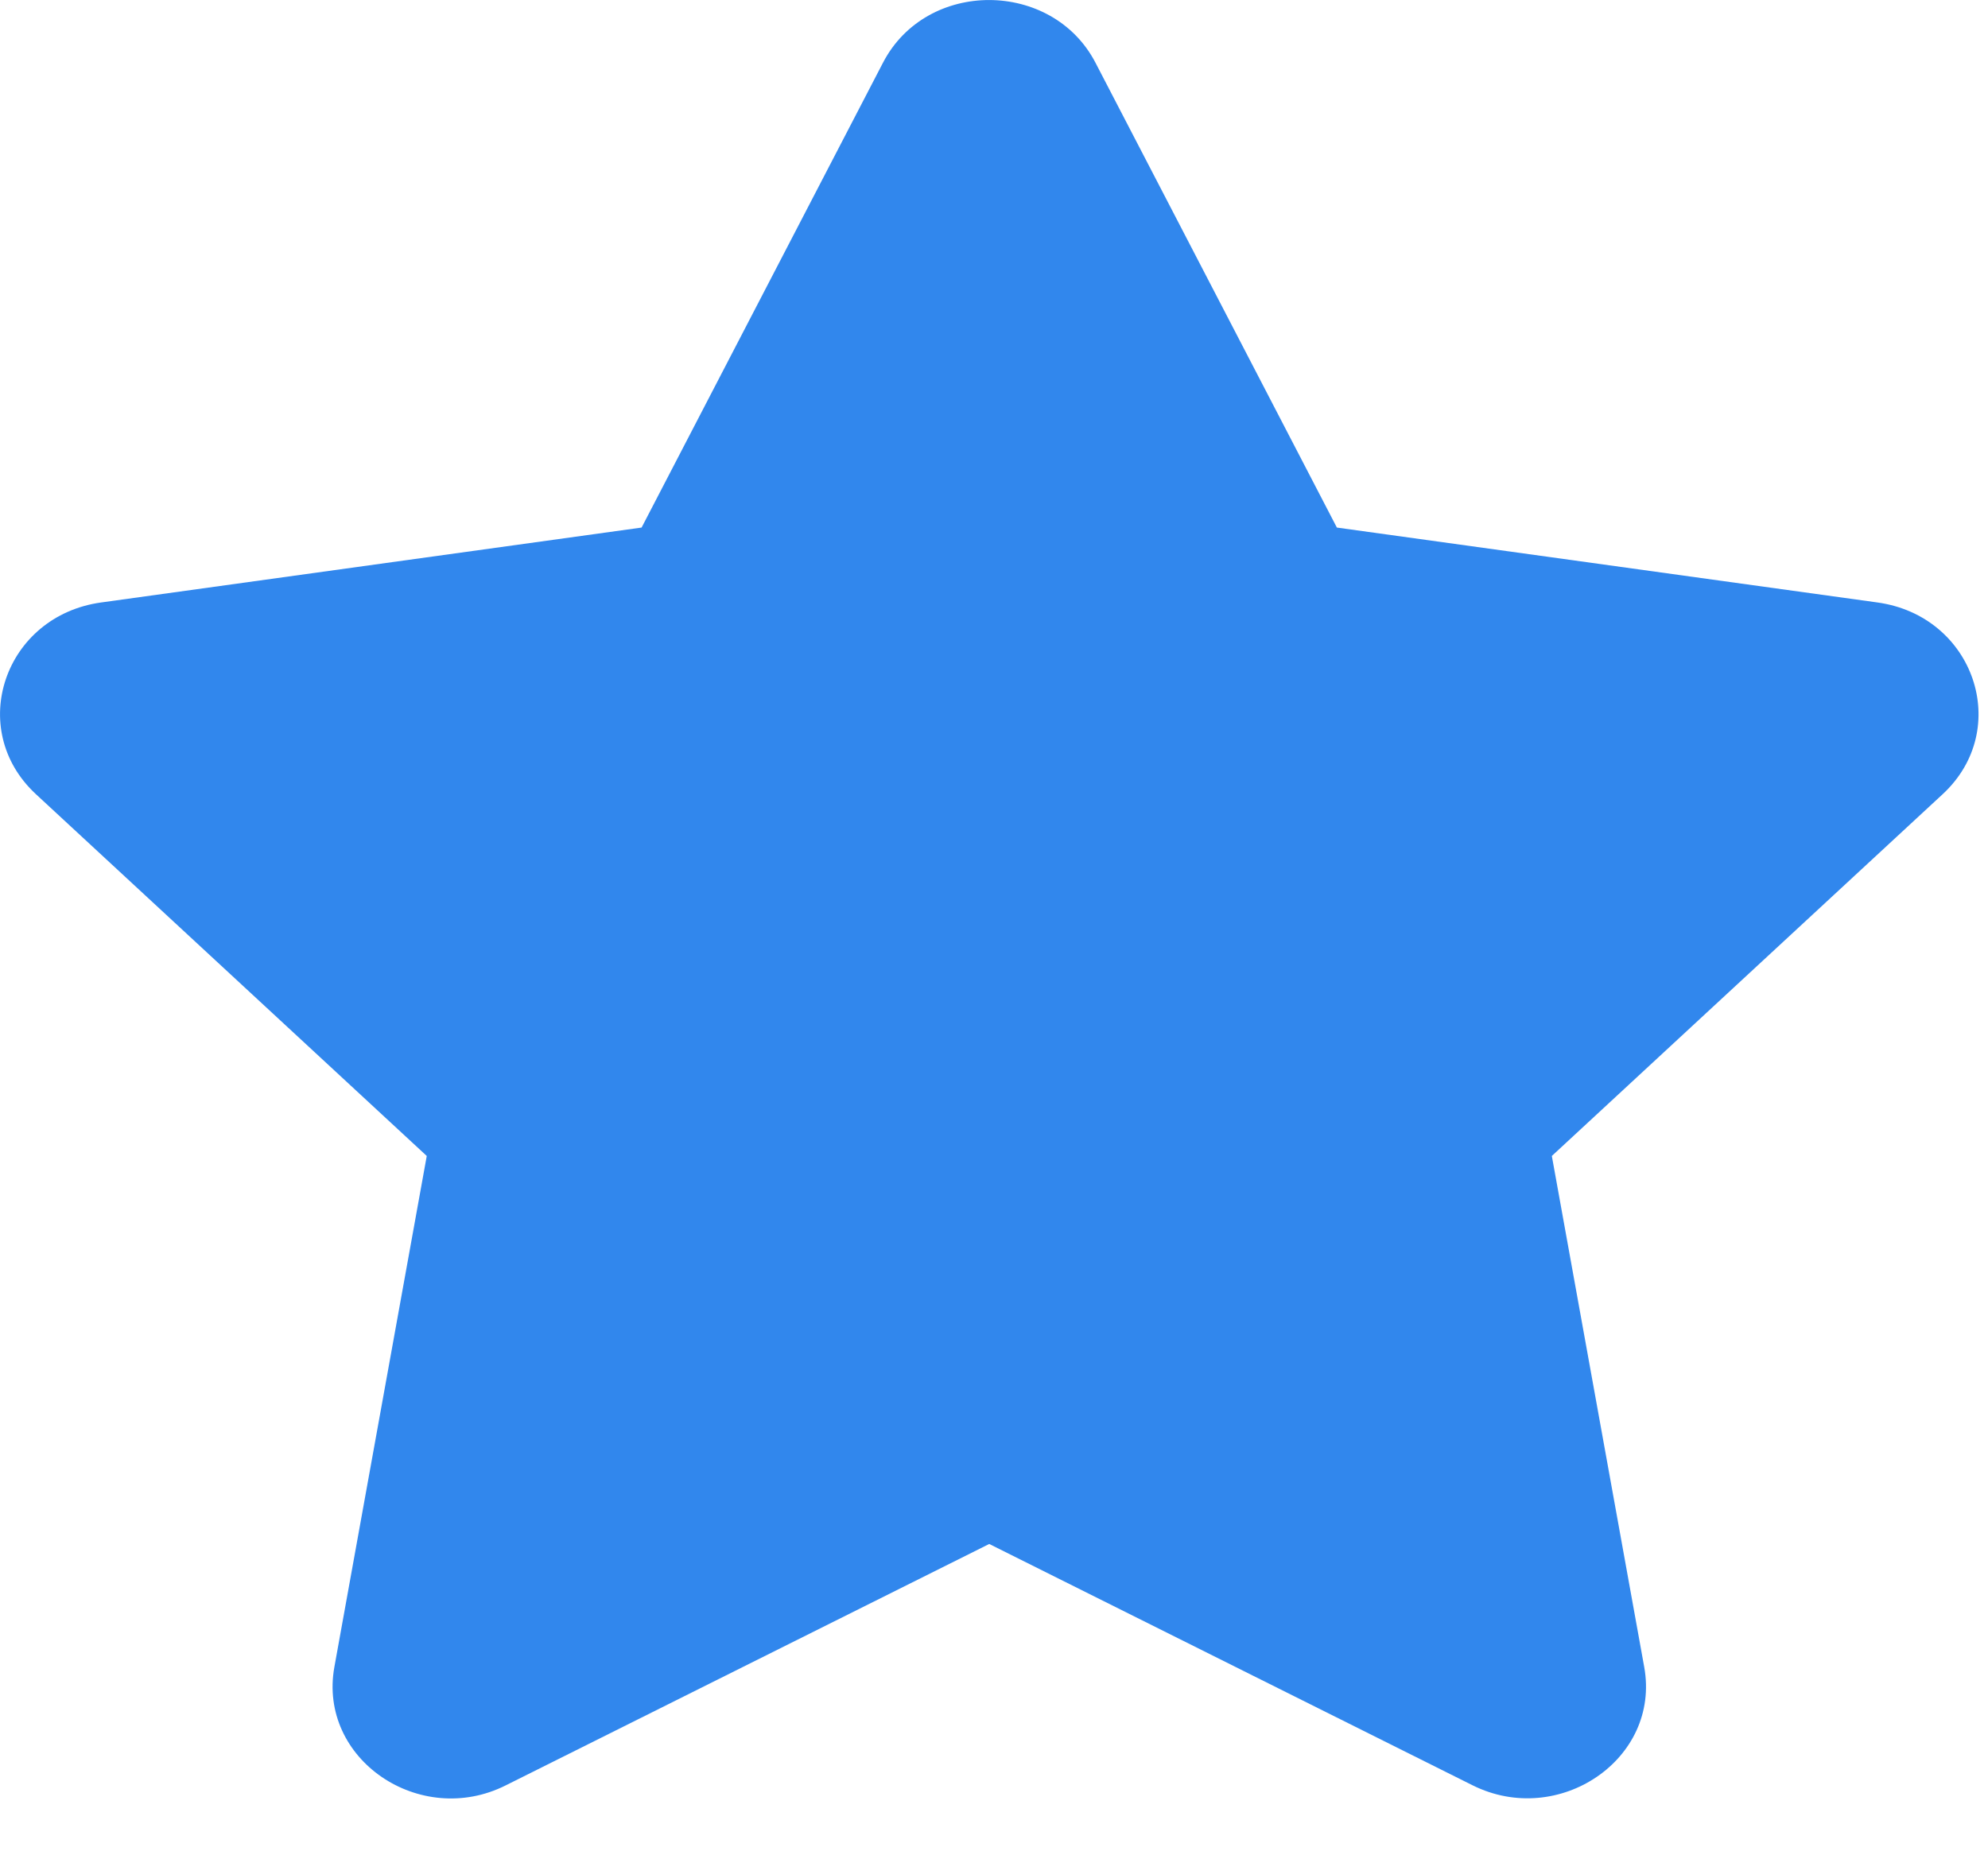 <svg width="15" height="14" viewBox="0 0 15 14" fill="none" xmlns="http://www.w3.org/2000/svg">
<path d="M6.663 0.472L4.841 3.981L0.765 4.546C0.033 4.646 -0.259 5.502 0.271 5.993L3.22 8.723L2.523 12.579C2.397 13.276 3.17 13.798 3.817 13.472L7.464 11.651L11.111 13.472C11.759 13.795 12.532 13.276 12.406 12.579L11.709 8.723L14.658 5.993C15.188 5.502 14.895 4.646 14.164 4.546L10.087 3.981L8.265 0.472C7.939 -0.153 6.993 -0.161 6.663 0.472Z" fill="#3187ED"/>
</svg>
